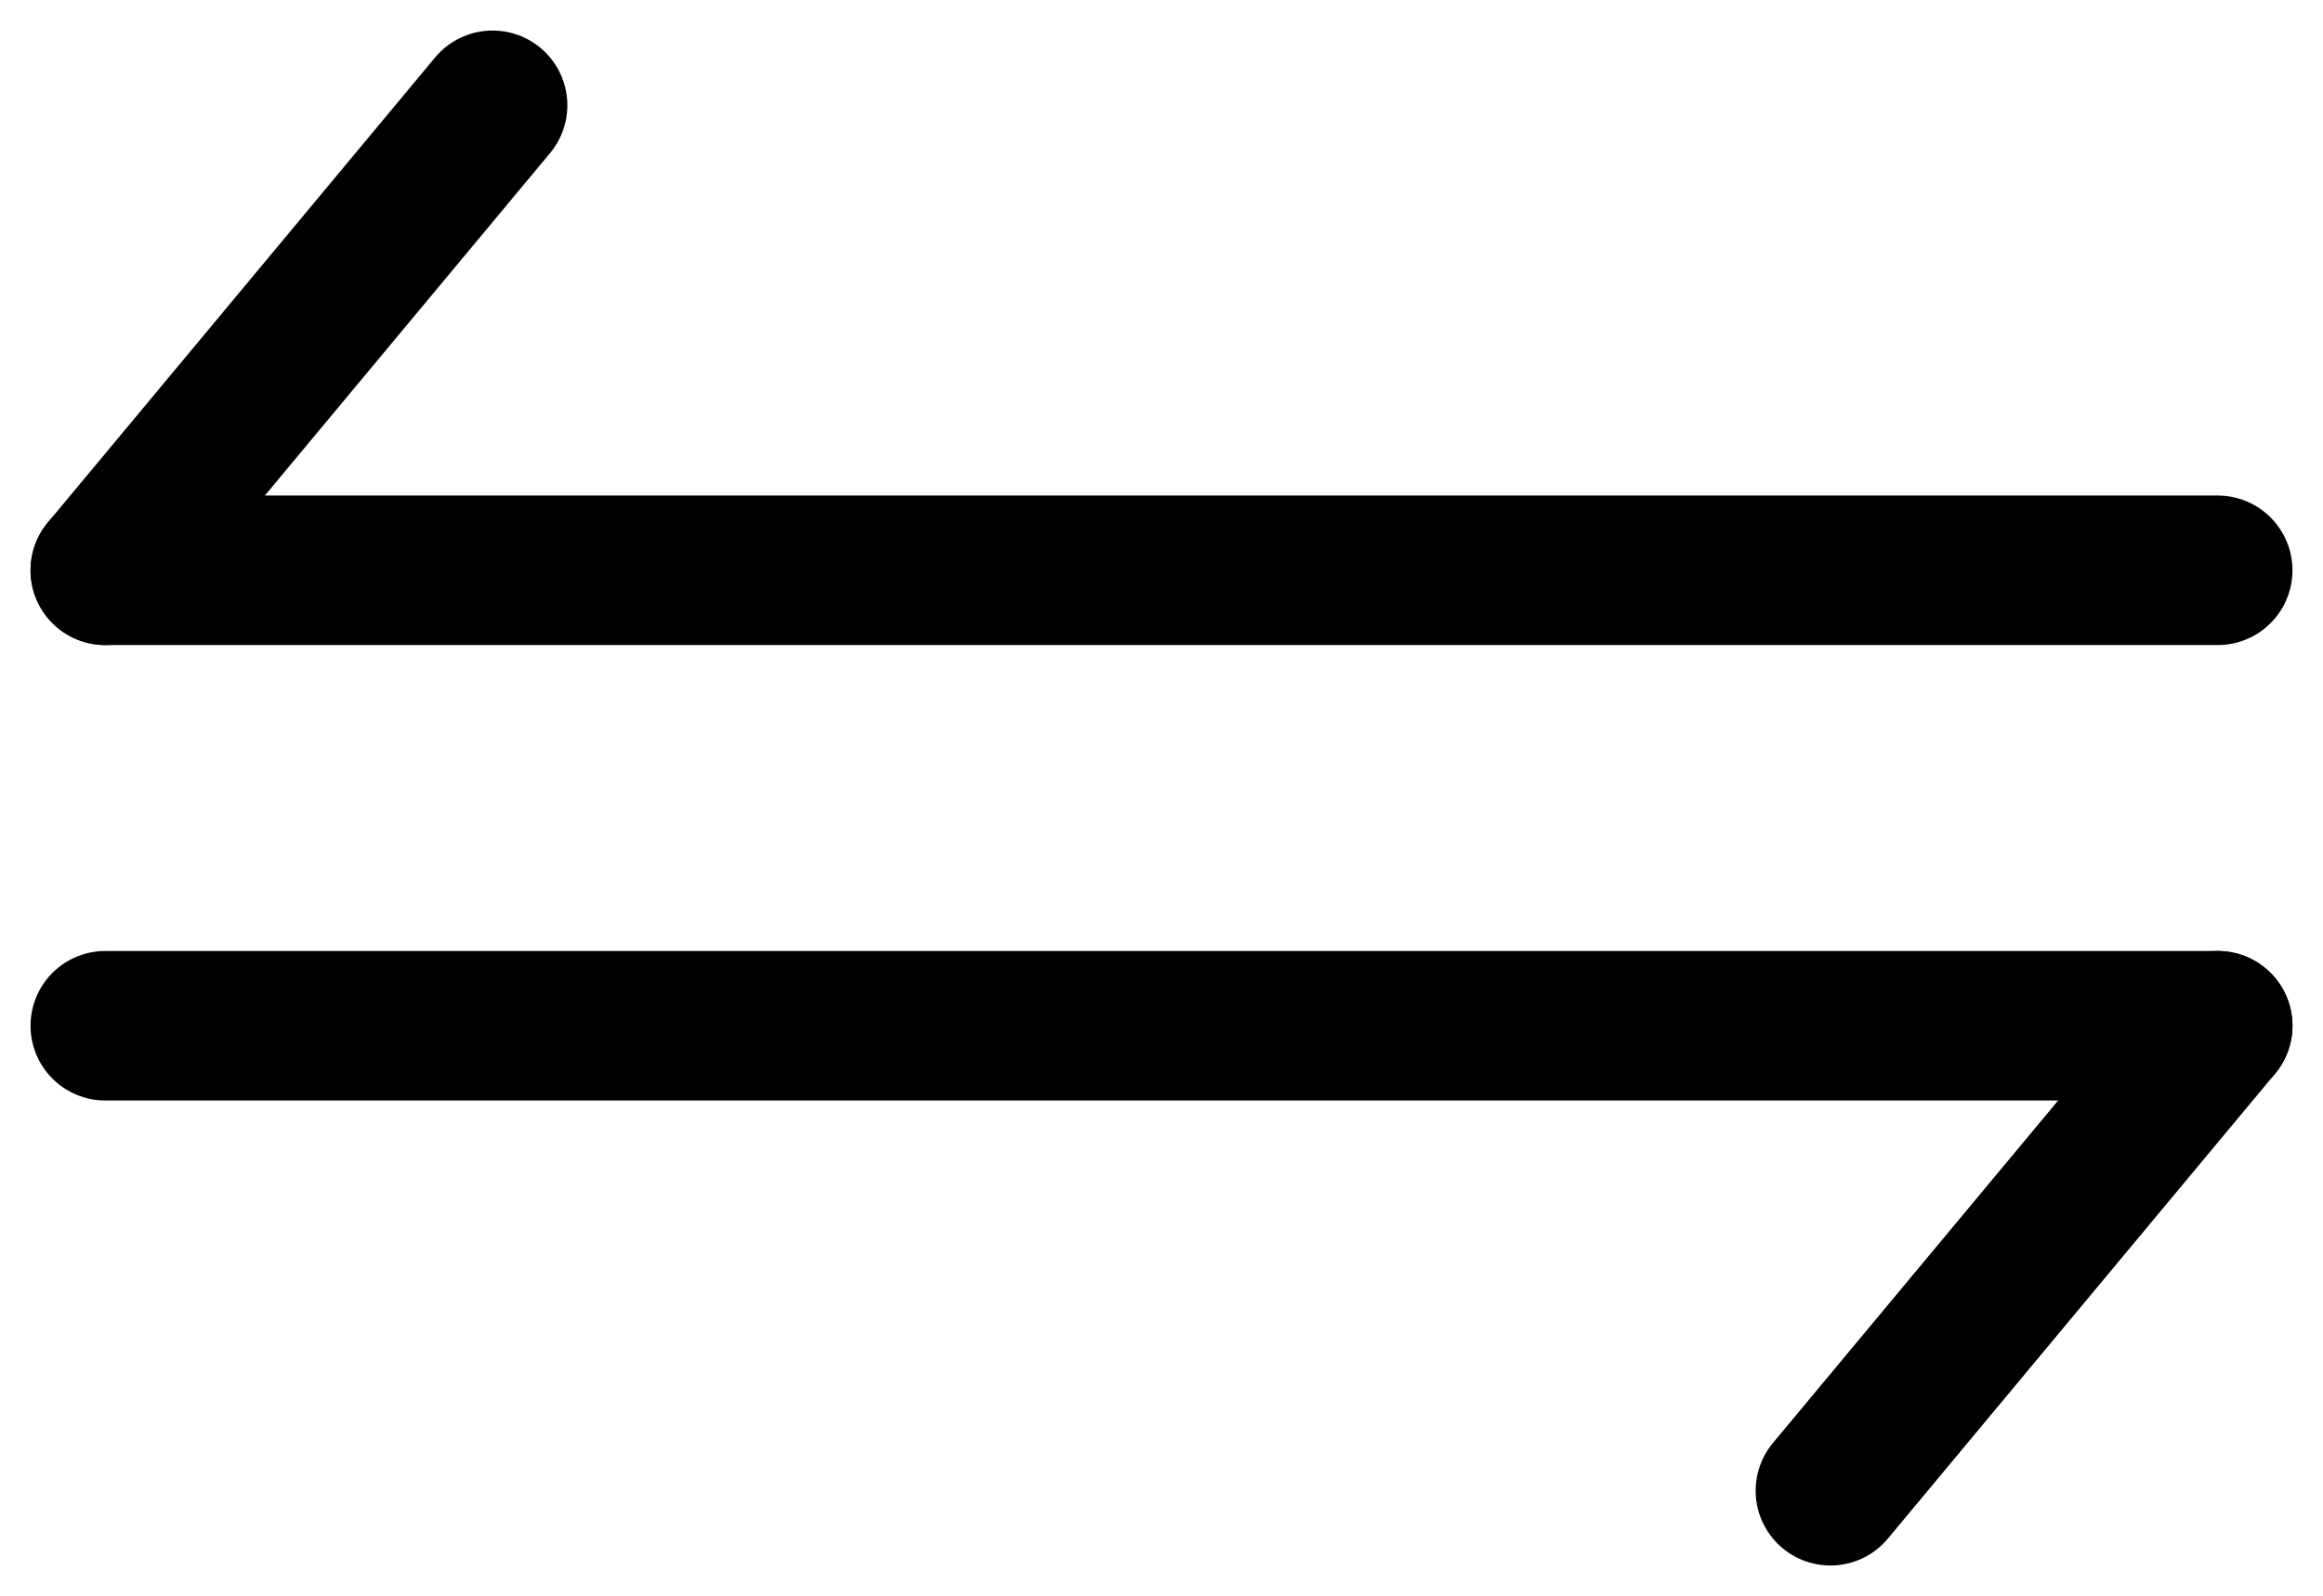 <svg xmlns="http://www.w3.org/2000/svg" width="155.337" height="106.75" viewBox="0 0 155.337 106.75">
  <g id="Group_4" data-name="Group 4" transform="translate(-243.958 -197.958)">
    <g id="Group_2" data-name="Group 2" transform="translate(251 205)">
      <line id="Line_1" data-name="Line 1" x2="141.253" transform="translate(0 31.102)" fill="none" stroke="#000" stroke-linecap="round" stroke-width="10"/>
      <g id="Group_1" data-name="Group 1">
        <line id="Line_2" data-name="Line 2" y1="31.102" x2="25.896" fill="none" stroke="#000" stroke-linecap="round" stroke-width="10"/>
      </g>
    </g>
    <g id="Group_3" data-name="Group 3" transform="translate(251 266.564)">
      <line id="Line_1-2" data-name="Line 1" x1="141.254" transform="translate(0 0)" fill="none" stroke="#000" stroke-linecap="round" stroke-width="10"/>
      <g id="Group_1-2" data-name="Group 1" transform="translate(115.357 0)">
        <line id="Line_2-2" data-name="Line 2" x1="25.897" y2="31.102" transform="translate(0)" fill="none" stroke="#000" stroke-linecap="round" stroke-width="10"/>
      </g>
    </g>
  </g>
</svg>

